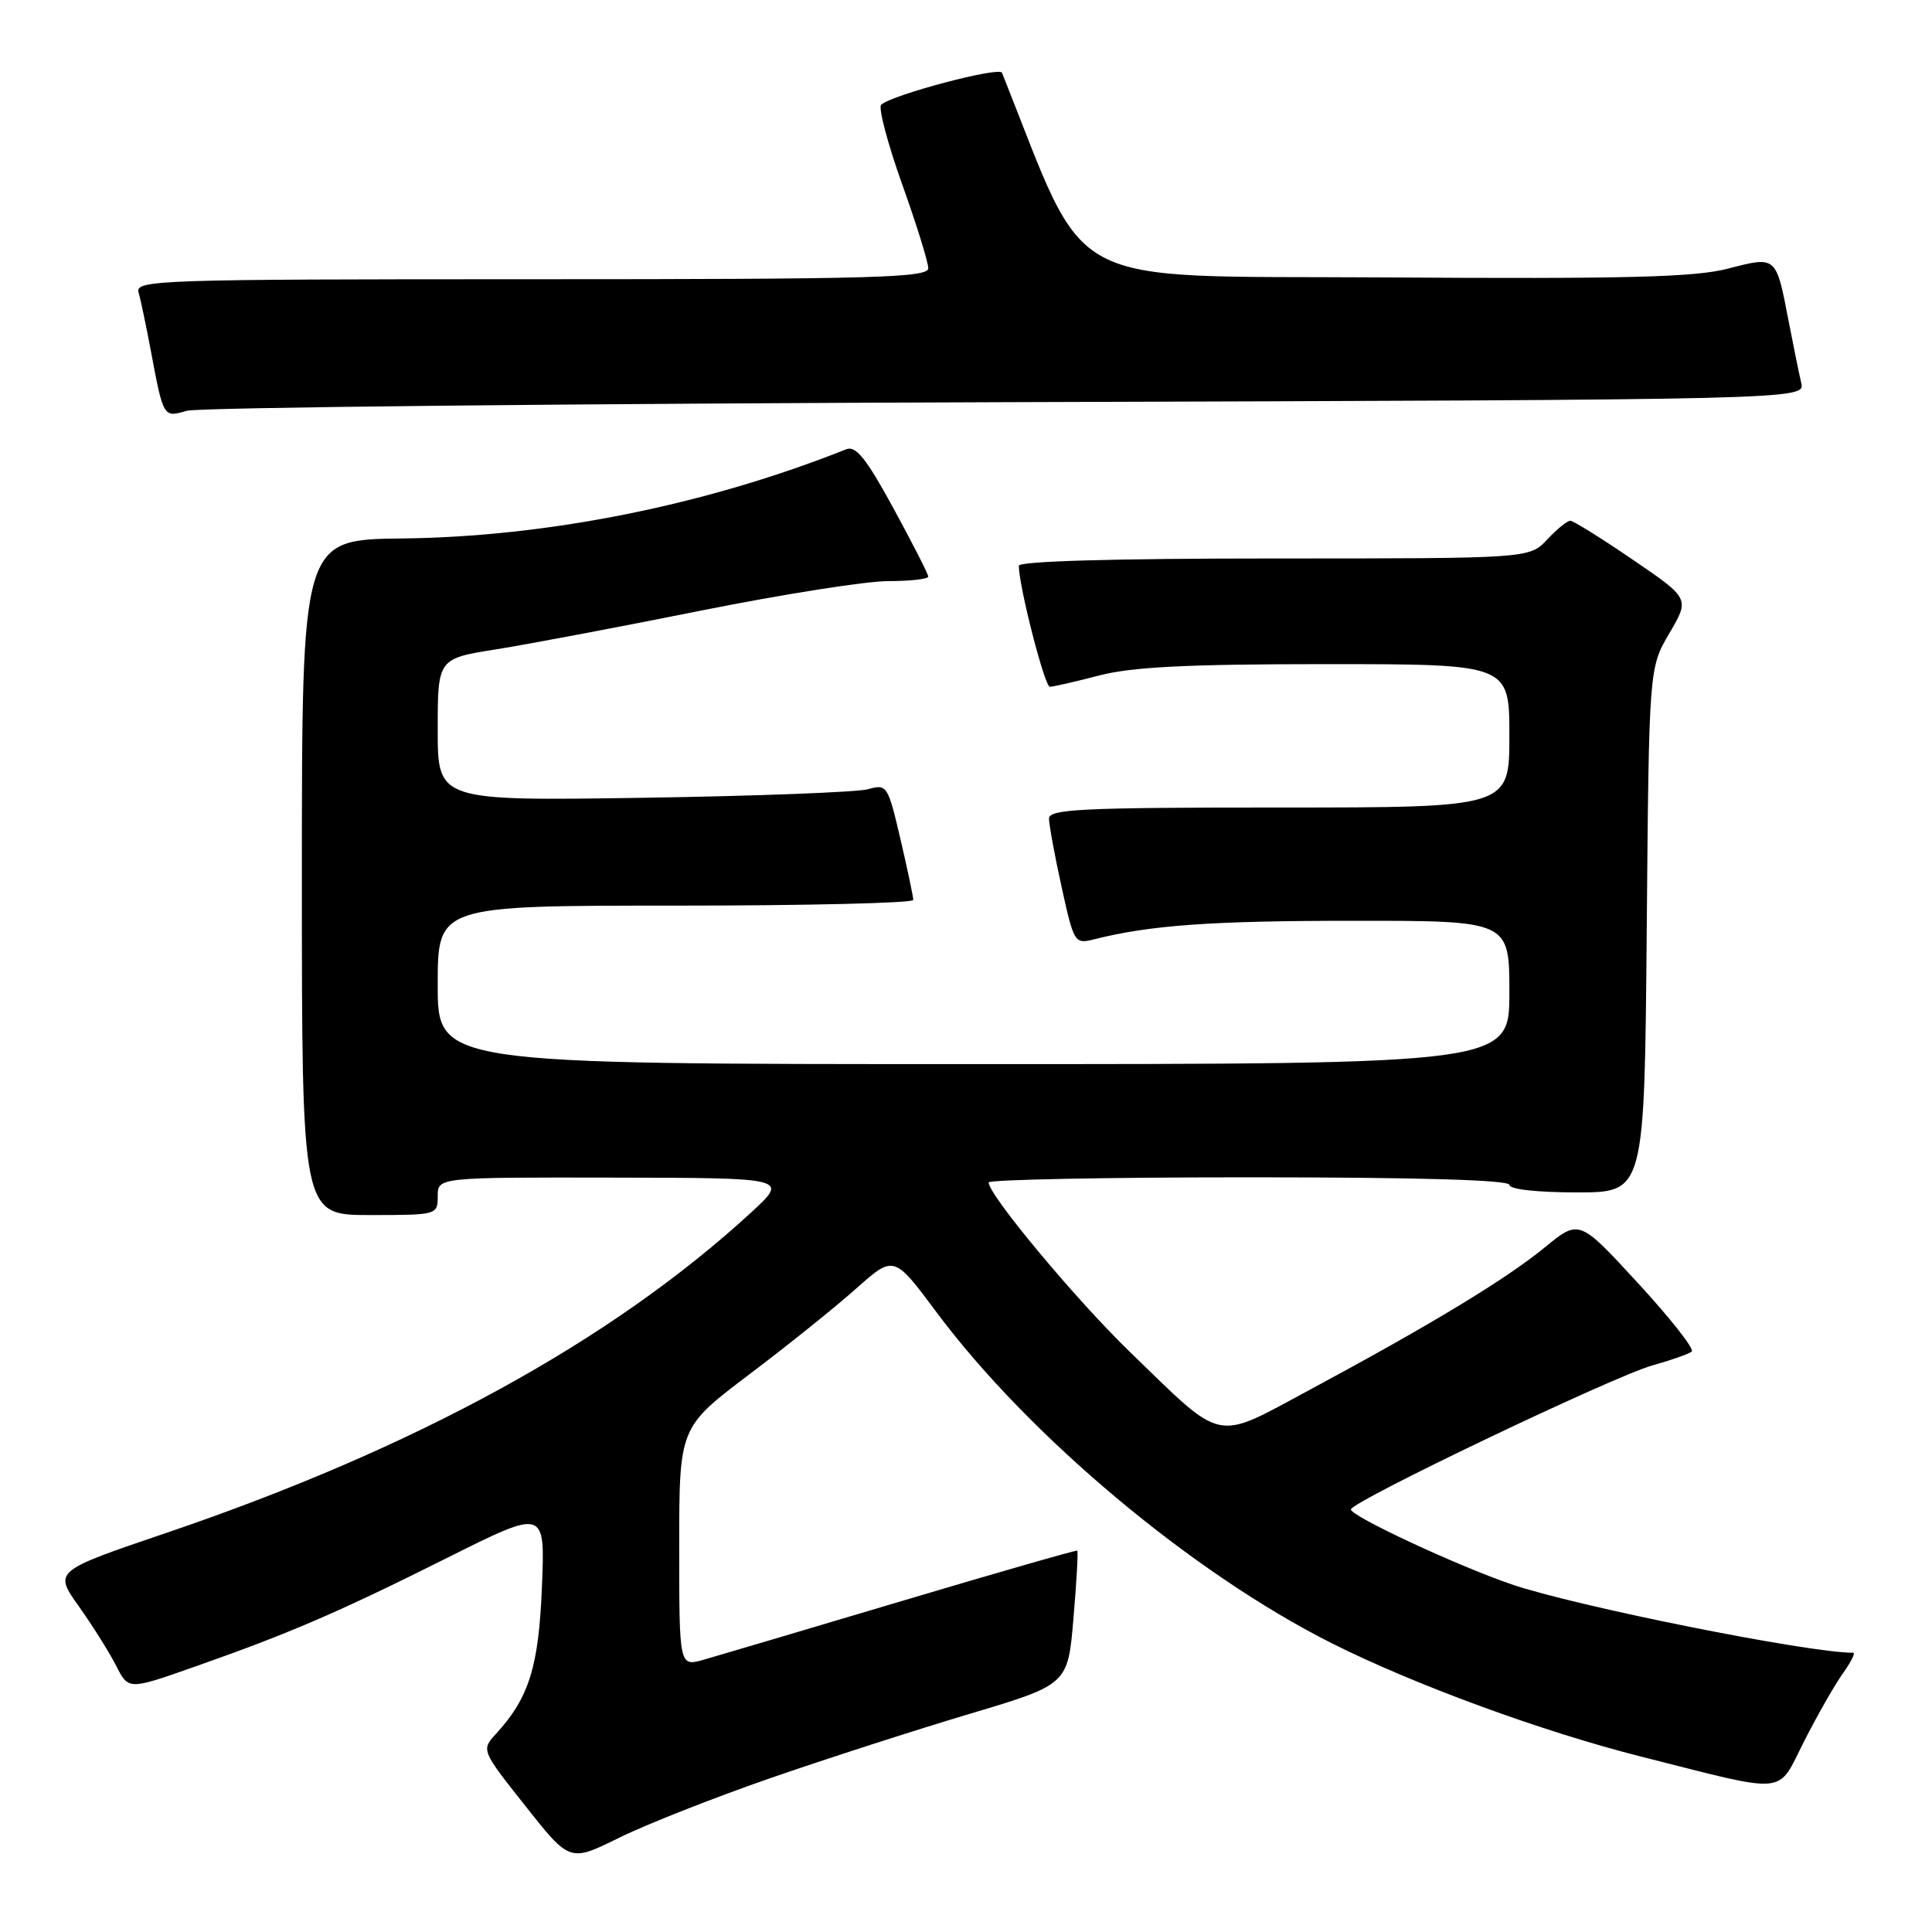 <?xml version="1.0" encoding="UTF-8" standalone="no"?>
<!DOCTYPE svg PUBLIC "-//W3C//DTD SVG 1.1//EN" "http://www.w3.org/Graphics/SVG/1.1/DTD/svg11.dtd" >
<svg xmlns="http://www.w3.org/2000/svg" xmlns:xlink="http://www.w3.org/1999/xlink" version="1.1" viewBox="0 0 256 256">
 <g >
 <path fill="currentColor"
d=" M 102.00 235.64 C 109.42 233.07 121.35 229.22 128.50 227.09 C 141.50 223.21 141.50 223.21 142.24 214.43 C 142.65 209.60 142.88 205.57 142.74 205.47 C 142.61 205.37 132.15 208.37 119.50 212.14 C 106.85 215.91 95.04 219.41 93.25 219.92 C 90.00 220.84 90.00 220.84 90.00 204.99 C 90.00 189.14 90.00 189.14 99.25 182.14 C 104.34 178.30 110.74 173.16 113.47 170.72 C 118.45 166.30 118.45 166.30 124.11 173.90 C 136.36 190.32 157.95 208.41 176.41 217.71 C 187.36 223.22 204.35 229.45 217.50 232.77 C 237.26 237.76 235.40 237.93 239.06 230.72 C 240.80 227.30 243.10 223.26 244.18 221.75 C 245.26 220.24 245.88 219.00 245.56 219.00 C 239.53 219.00 208.71 212.82 200.25 209.92 C 193.00 207.43 179.00 200.90 179.00 200.01 C 179.00 198.99 213.88 182.32 219.00 180.91 C 221.47 180.22 223.80 179.40 224.17 179.08 C 224.54 178.76 221.34 174.69 217.05 170.03 C 209.25 161.55 209.25 161.55 204.70 165.28 C 199.57 169.49 189.59 175.53 173.58 184.14 C 160.76 191.02 162.34 191.36 149.67 179.09 C 142.53 172.17 131.00 158.34 131.00 156.68 C 131.00 156.31 146.53 156.00 165.50 156.00 C 187.83 156.00 200.00 156.35 200.00 157.00 C 200.00 157.59 203.65 158.00 208.95 158.00 C 217.90 158.00 217.90 158.00 218.20 123.25 C 218.50 88.50 218.50 88.50 221.20 83.91 C 223.90 79.31 223.90 79.31 216.35 74.16 C 212.19 71.32 208.47 69.00 208.07 69.00 C 207.67 69.00 206.29 70.12 205.00 71.50 C 202.65 74.00 202.65 74.00 168.83 74.00 C 147.60 74.00 135.00 74.36 135.00 74.97 C 135.00 77.66 138.42 91.00 139.11 91.00 C 139.54 91.00 142.49 90.33 145.66 89.50 C 150.02 88.37 157.35 88.00 175.71 88.00 C 200.00 88.00 200.00 88.00 200.00 97.50 C 200.00 107.00 200.00 107.00 169.50 107.00 C 143.32 107.00 139.00 107.21 139.00 108.47 C 139.00 109.28 139.75 113.36 140.67 117.54 C 142.29 124.93 142.41 125.11 144.92 124.48 C 152.37 122.59 160.43 122.01 179.25 122.01 C 200.00 122.00 200.00 122.00 200.00 131.50 C 200.00 141.00 200.00 141.00 129.00 141.00 C 58.00 141.00 58.00 141.00 58.00 130.50 C 58.00 120.00 58.00 120.00 89.50 120.00 C 106.83 120.00 121.01 119.66 121.01 119.25 C 121.02 118.84 120.25 115.20 119.31 111.17 C 117.65 104.07 117.52 103.87 115.05 104.57 C 113.65 104.97 100.24 105.48 85.25 105.71 C 58.00 106.12 58.00 106.12 58.00 96.70 C 58.00 87.27 58.00 87.27 65.75 86.04 C 70.01 85.36 82.24 83.05 92.93 80.90 C 103.62 78.76 114.75 77.00 117.68 77.00 C 120.61 77.00 123.00 76.73 123.00 76.40 C 123.00 76.08 120.92 72.00 118.38 67.34 C 114.80 60.76 113.40 59.02 112.13 59.53 C 93.58 66.92 72.56 71.14 53.25 71.35 C 40.00 71.50 40.00 71.50 40.00 116.25 C 40.00 161.00 40.00 161.00 49.00 161.00 C 57.93 161.00 58.00 160.98 58.00 158.50 C 58.00 156.00 58.00 156.00 81.25 156.04 C 104.50 156.08 104.50 156.08 99.54 160.65 C 81.03 177.67 55.06 191.90 22.06 203.11 C 7.13 208.18 7.13 208.18 10.44 212.84 C 12.26 215.40 14.49 218.95 15.39 220.72 C 17.02 223.94 17.02 223.94 25.76 220.86 C 38.32 216.45 44.84 213.64 59.36 206.37 C 72.23 199.94 72.23 199.94 71.81 210.22 C 71.39 220.82 70.11 224.94 65.76 229.70 C 63.75 231.89 63.75 231.89 69.63 239.32 C 75.50 246.74 75.50 246.74 82.00 243.53 C 85.58 241.76 94.58 238.21 102.00 235.64 Z  M 133.35 53.29 C 239.21 52.96 239.21 52.96 238.67 50.73 C 238.38 49.50 237.62 45.75 236.97 42.39 C 235.34 33.89 235.38 33.93 228.99 35.59 C 224.59 36.74 215.56 36.97 183.50 36.76 C 139.91 36.48 144.46 38.91 132.77 9.64 C 132.43 8.79 118.16 12.57 116.76 13.88 C 116.36 14.26 117.60 18.96 119.51 24.33 C 121.43 29.69 123.00 34.74 123.00 35.54 C 123.00 36.80 115.84 37.00 70.43 37.00 C 20.85 37.00 17.89 37.10 18.36 38.75 C 18.64 39.71 19.37 43.20 19.99 46.50 C 21.66 55.38 21.64 55.34 24.76 54.43 C 26.27 53.99 75.13 53.48 133.35 53.29 Z "/>
</g>
</svg>
